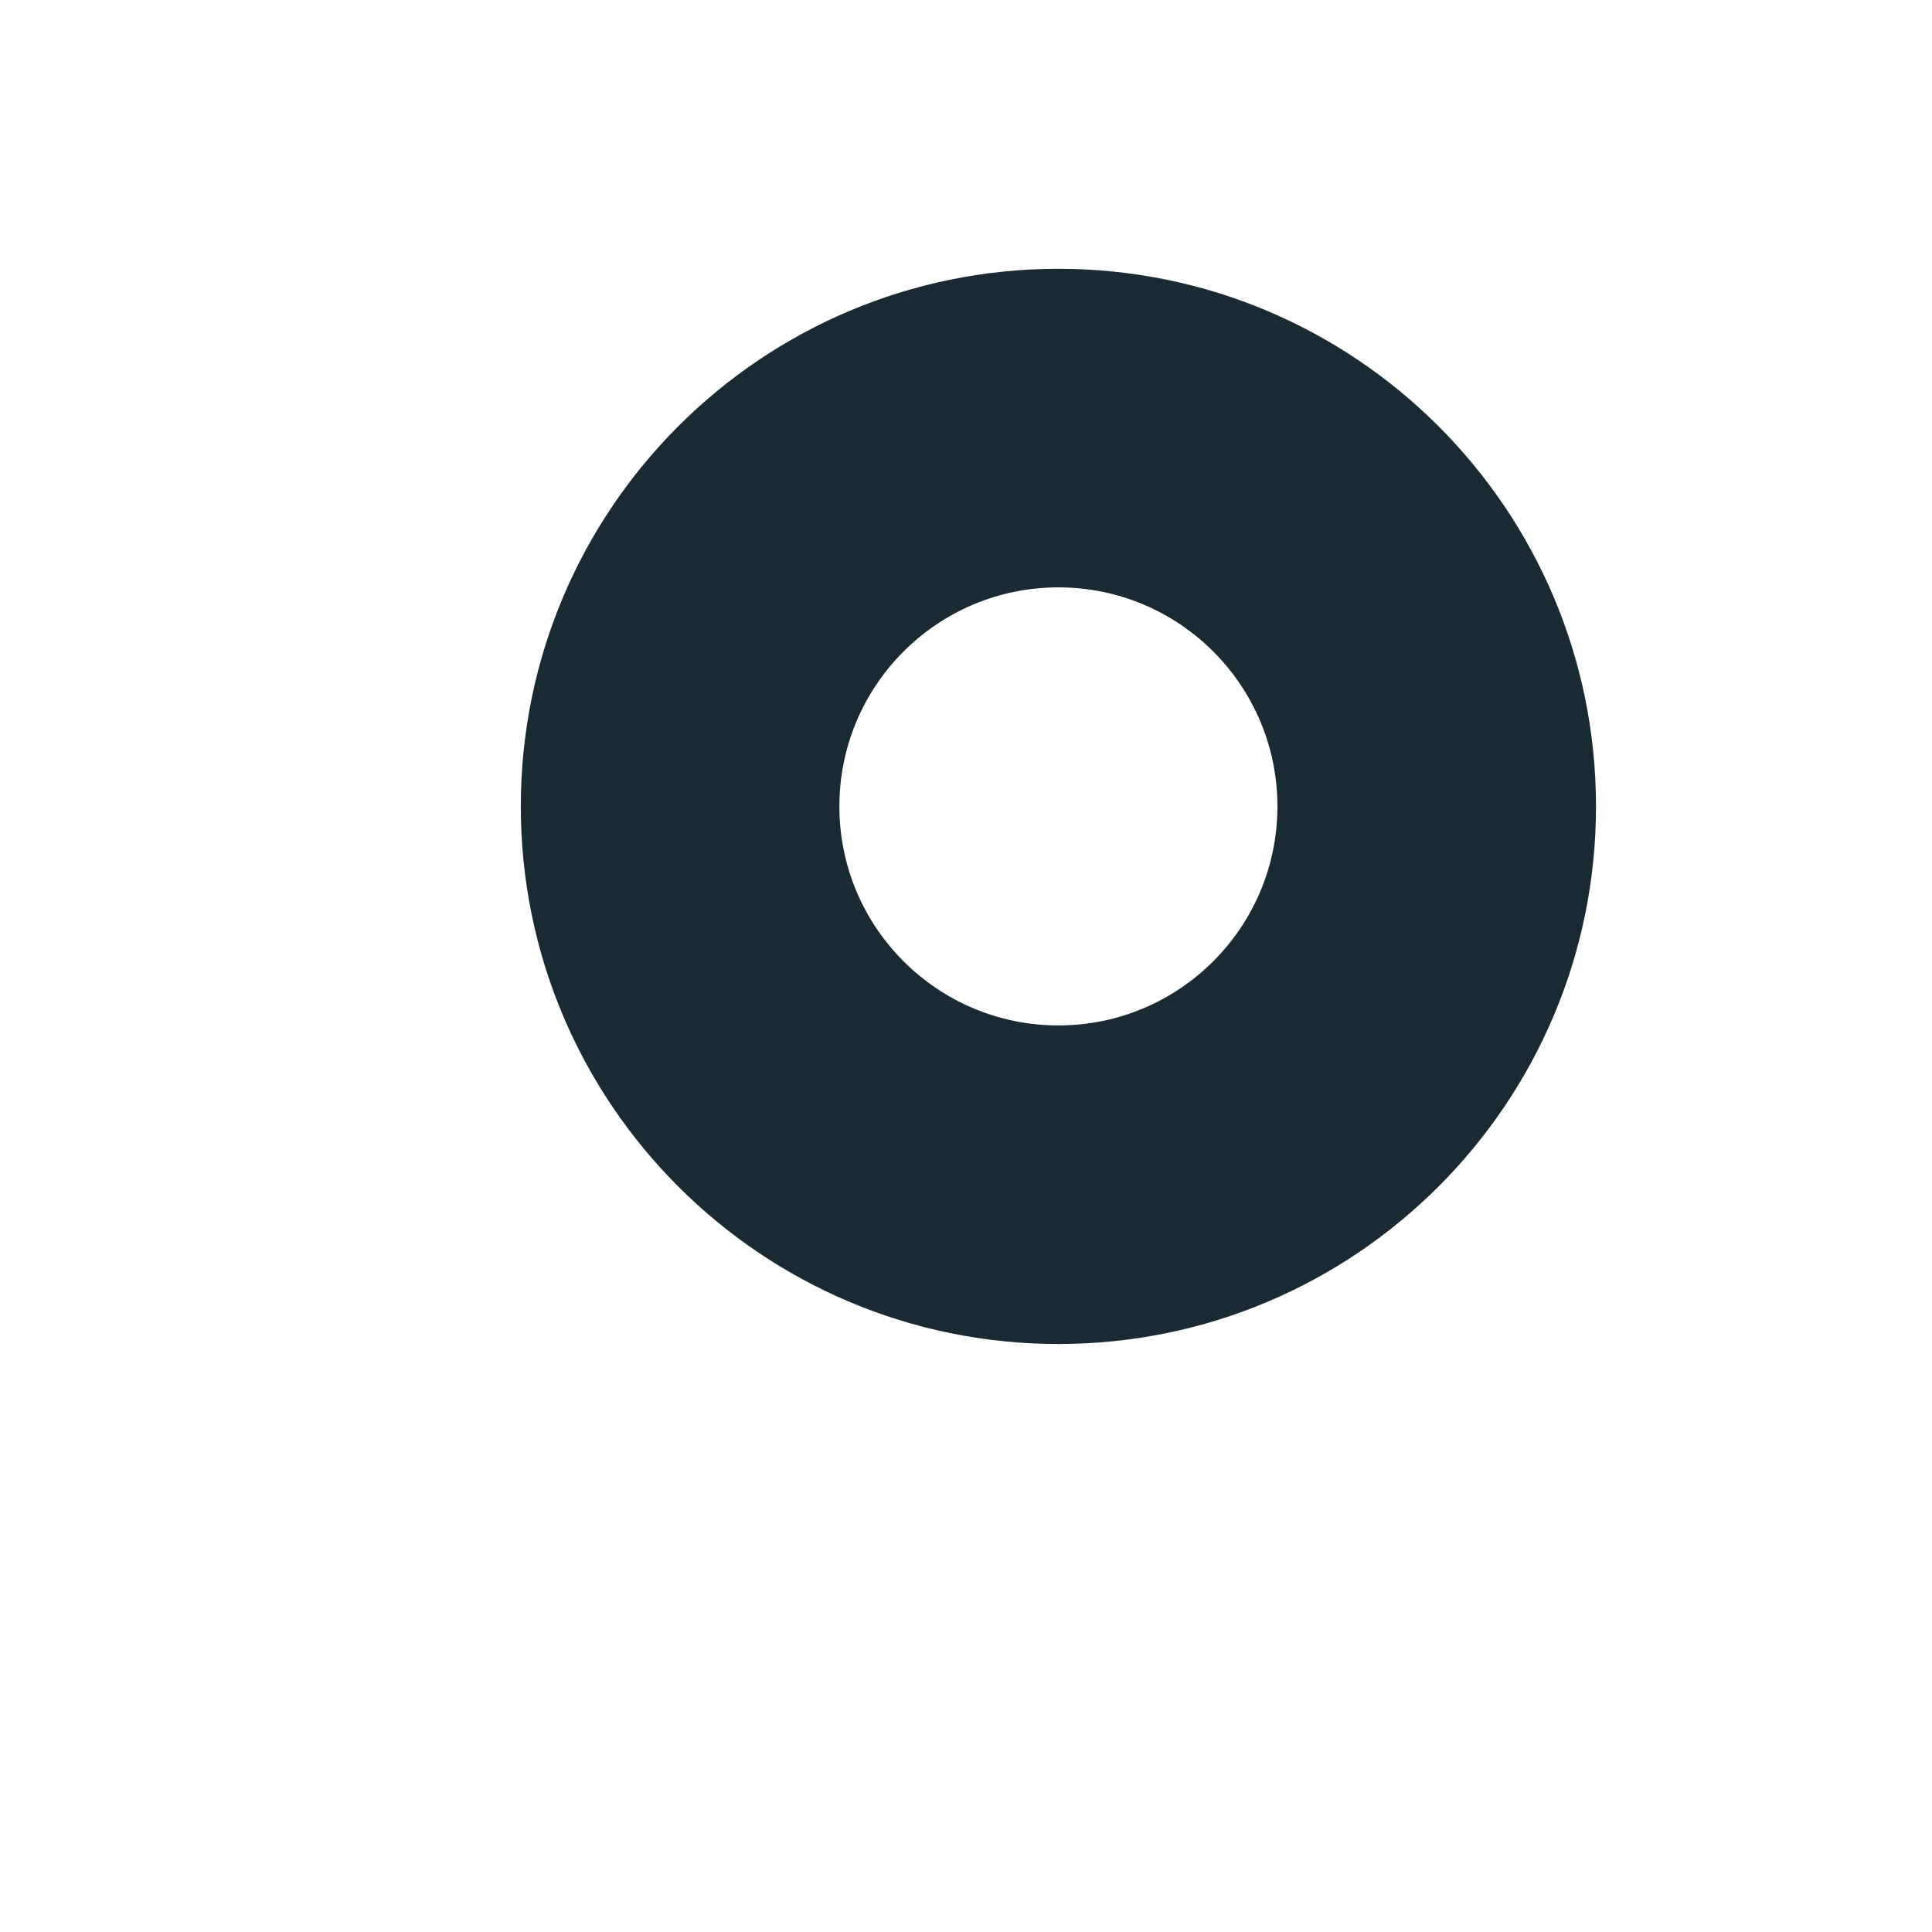 <svg width="66" height="66" viewBox="-30 -15 115 115" xmlns="http://www.w3.org/2000/svg"><path d="M33 1c17.673 0 32 14.327 32 32 0 17.673-14.327 32-32 32C15.327 65 1 50.673 1 33 1 15.327 15.327 1 33 1Zm0 18.963c-7.2 0-13.037 5.837-13.037 13.037 0 7.2 5.837 13.037 13.037 13.037 7.2 0 13.037-5.837 13.037-13.037 0-7.2-5.837-13.037-13.037-13.037Z" fill="#1A2A33"/></svg>